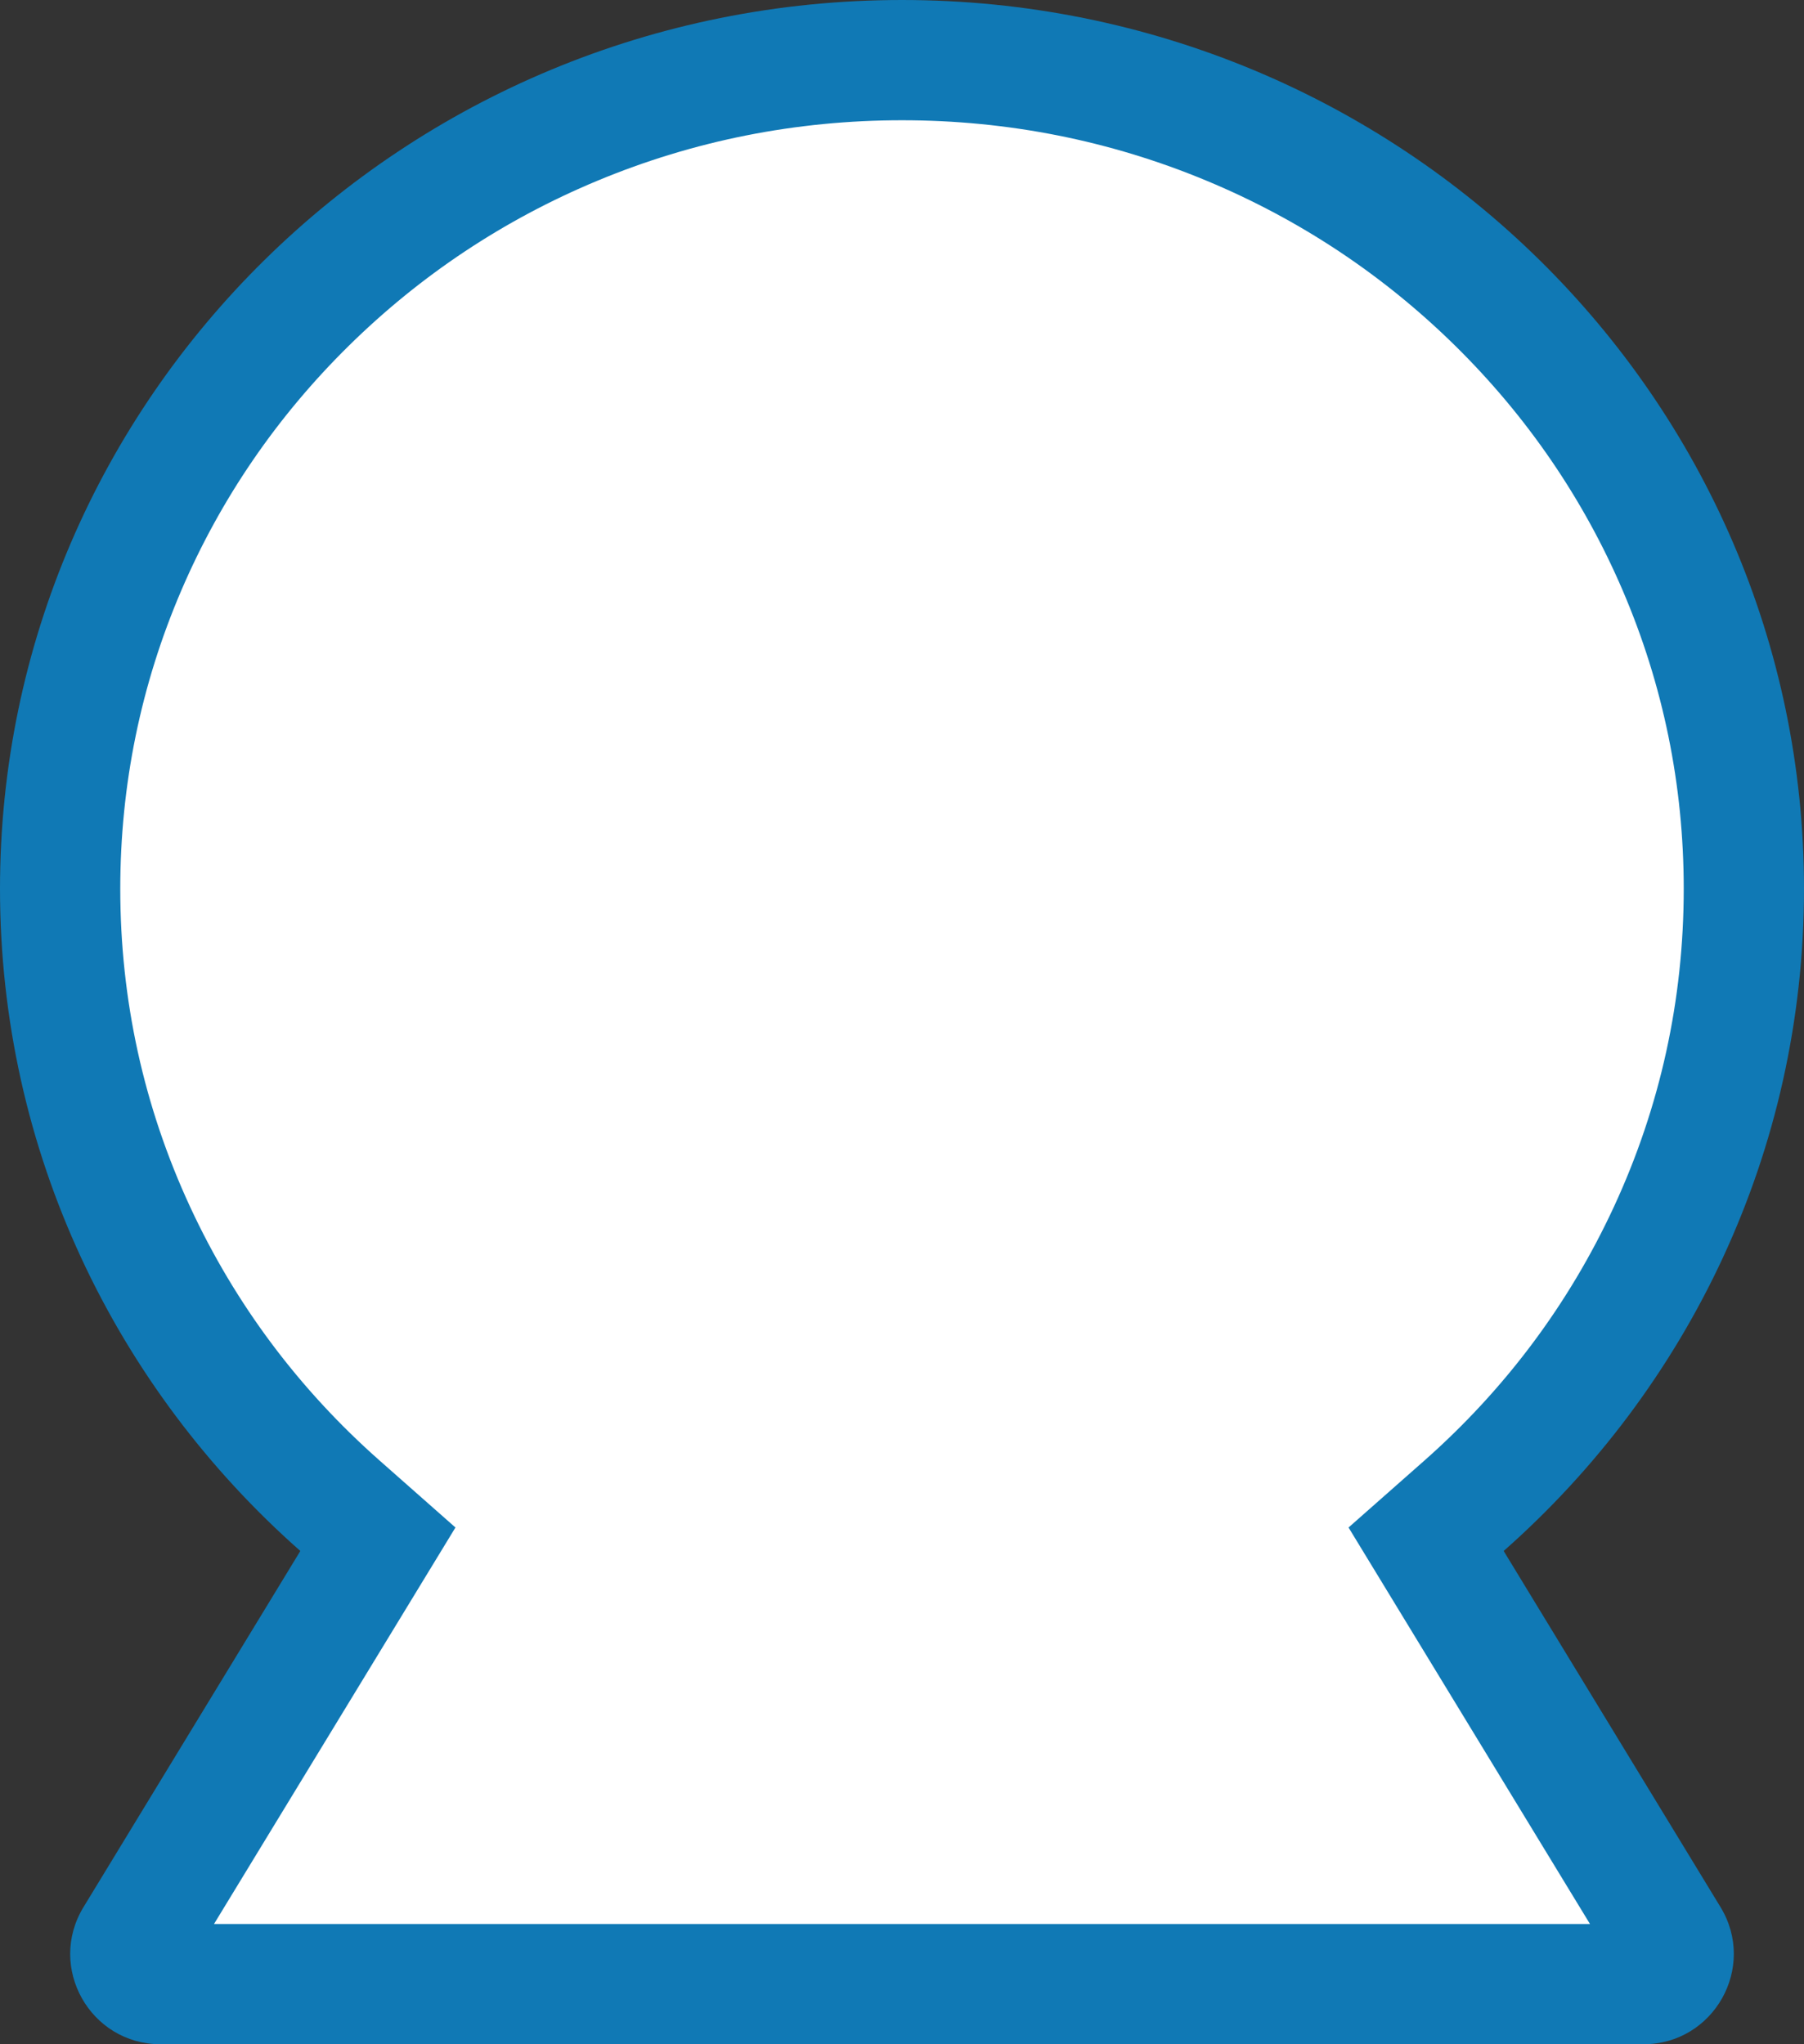 <svg xmlns="http://www.w3.org/2000/svg" width="60" height="68" viewBox="0 0 60 68">
    <rect x="0" y="0" width="60" height="68" fill="#333333" stroke="none"/>
    <g id="Union_1" fill="#fff">
        <path d="M 54.662 66 L 5.339 66 C 4.81 66 4.553 65.643 4.467 65.489 C 4.381 65.336 4.21 64.931 4.485 64.479 L 11.697 52.632 L 12.569 51.202 L 11.313 50.093 C 8.41 47.53 6.121 44.467 4.51 40.99 C 2.845 37.395 2 33.551 2 29.565 C 2 25.846 2.739 22.24 4.195 18.846 C 5.604 15.564 7.621 12.616 10.191 10.084 C 12.762 7.549 15.757 5.559 19.092 4.169 C 22.545 2.73 26.215 2 30 2 C 33.784 2 37.454 2.73 40.908 4.169 C 44.243 5.559 47.238 7.549 49.81 10.084 C 52.379 12.616 54.396 15.564 55.805 18.846 C 57.262 22.24 58 25.846 58 29.565 C 58 33.551 57.156 37.395 55.49 40.99 C 53.879 44.467 51.59 47.53 48.687 50.093 L 47.431 51.202 L 48.303 52.633 L 55.516 64.479 C 55.79 64.93 55.619 65.336 55.533 65.49 C 55.447 65.643 55.189 66 54.662 66 Z" stroke="none"/>
        <path d="M 52.882 64 L 44.852 50.811 L 47.364 48.594 C 50.058 46.215 52.181 43.374 53.675 40.149 C 55.218 36.819 56 33.258 56 29.565 C 56 26.119 55.316 22.778 53.967 19.634 C 52.661 16.592 50.79 13.858 48.406 11.508 C 46.017 9.154 43.236 7.306 40.138 6.015 C 36.93 4.678 33.519 4 30 4 C 26.481 4 23.07 4.678 19.862 6.015 C 16.764 7.306 13.983 9.154 11.595 11.508 C 9.21 13.858 7.339 16.592 6.033 19.634 C 4.684 22.778 4 26.119 4 29.565 C 4 33.258 4.782 36.819 6.325 40.149 C 7.819 43.374 9.942 46.215 12.637 48.594 L 15.148 50.811 L 7.118 64 L 52.882 64 M 54.661 68 L 5.339 68 C 2.998 68 1.559 65.439 2.777 63.439 L 9.989 51.592 C 3.858 46.179 6.805419729971618e-07 38.316 6.805419729971618e-07 29.565 C 6.805419729971618e-07 13.236 13.432 2.044677785306703e-06 30 2.044677785306703e-06 C 46.569 2.044677785306703e-06 60 13.236 60 29.565 C 60 38.316 56.142 46.179 50.011 51.592 L 57.224 63.439 C 58.441 65.439 57.001 68 54.661 68 Z" stroke="none" fill="#1079b5"/>
    </g>
</svg>

